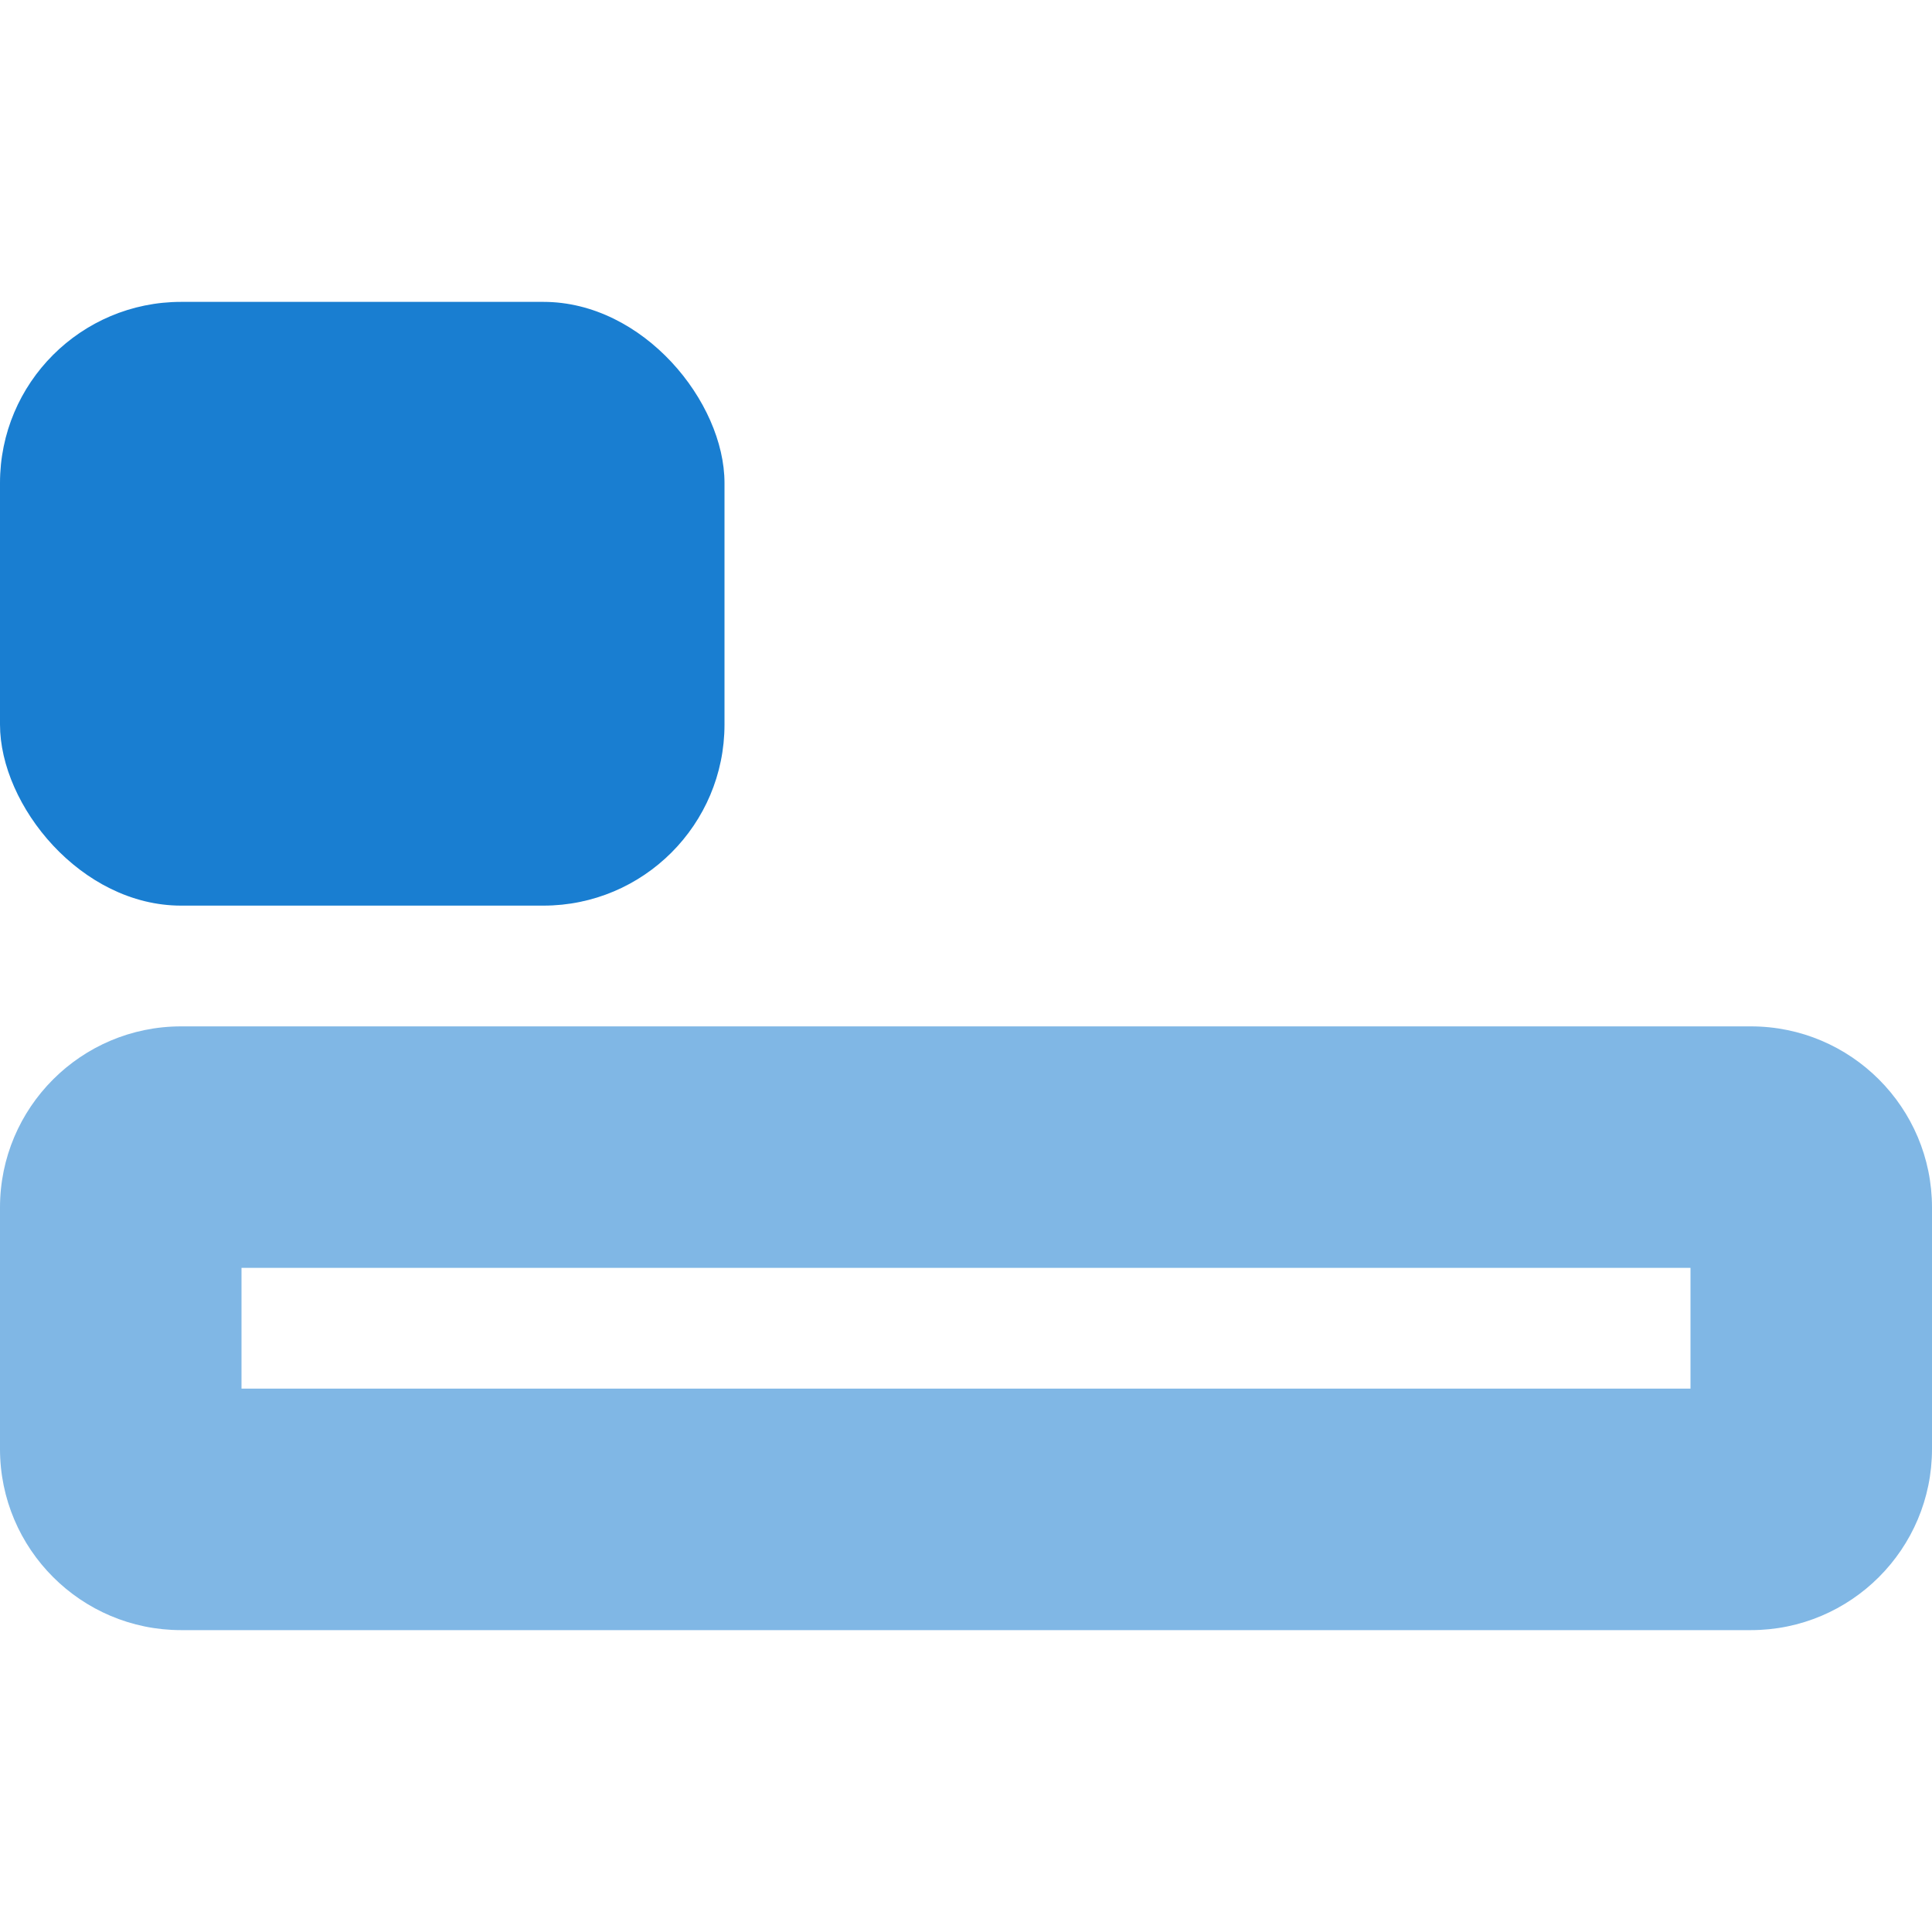 <svg width="16" height="16" viewBox="0 0 16 16" fill="none" xmlns="http://www.w3.org/2000/svg">
<rect opacity="0.9" y="2.5" width="6" height="5" rx="1.5" fill="#0070CC"/>
<path fill-rule="evenodd" clip-rule="evenodd" d="M2 10.5V11.5H14V10.5H2ZM1.5 8.5C0.672 8.5 0 9.172 0 10V12C0 12.828 0.672 13.5 1.5 13.5H14.5C15.328 13.5 16 12.828 16 12V10C16 9.172 15.328 8.5 14.5 8.5H1.5Z" fill="#80B7E5"/>
</svg>
